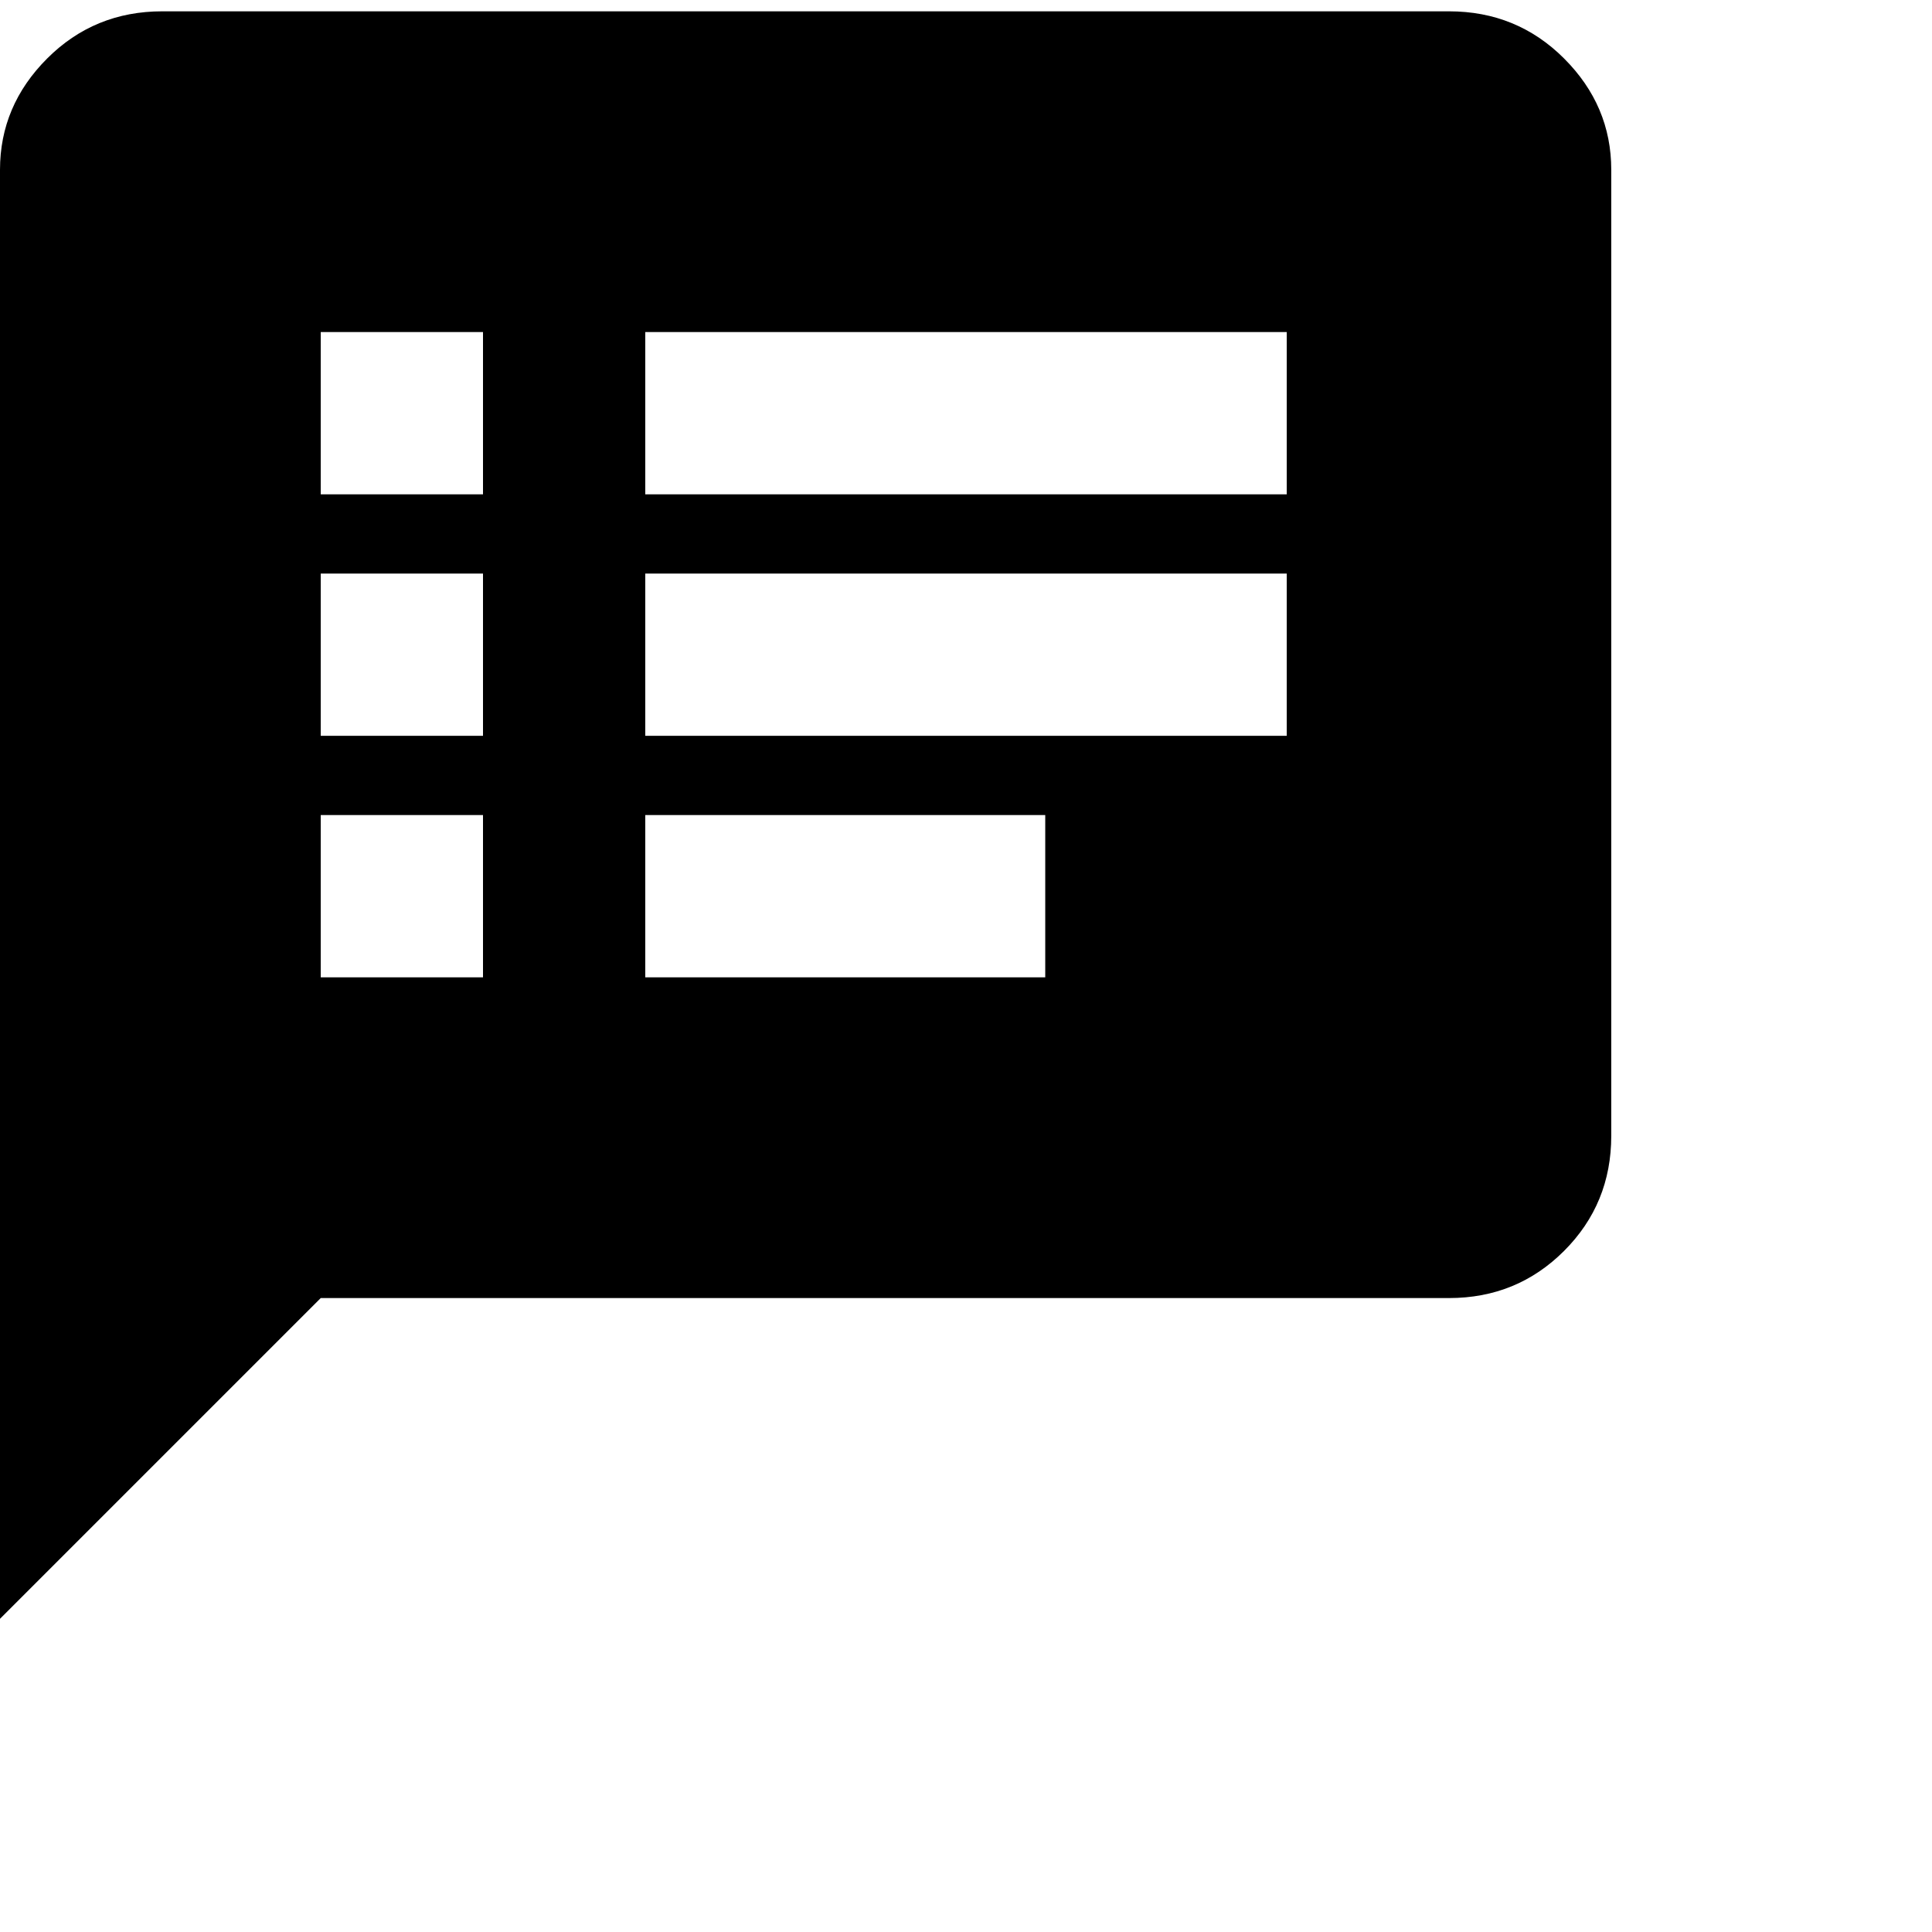 <svg xmlns="http://www.w3.org/2000/svg" version="1.1" viewBox="0 0 512 512" fill="currentColor"><path fill="currentColor" d="M384 3q18 0 30.5 12.5T427 45v256q0 18-12.5 30.5T384 344H85L0 429V45q0-17 12.5-29.5T43 3zM128 259v-43H85v43zm0-64v-43H85v43zm0-64V88H85v43zm149 128v-43H171v43zm64-64v-43H171v43zm0-64V88H171v43z"/></svg>